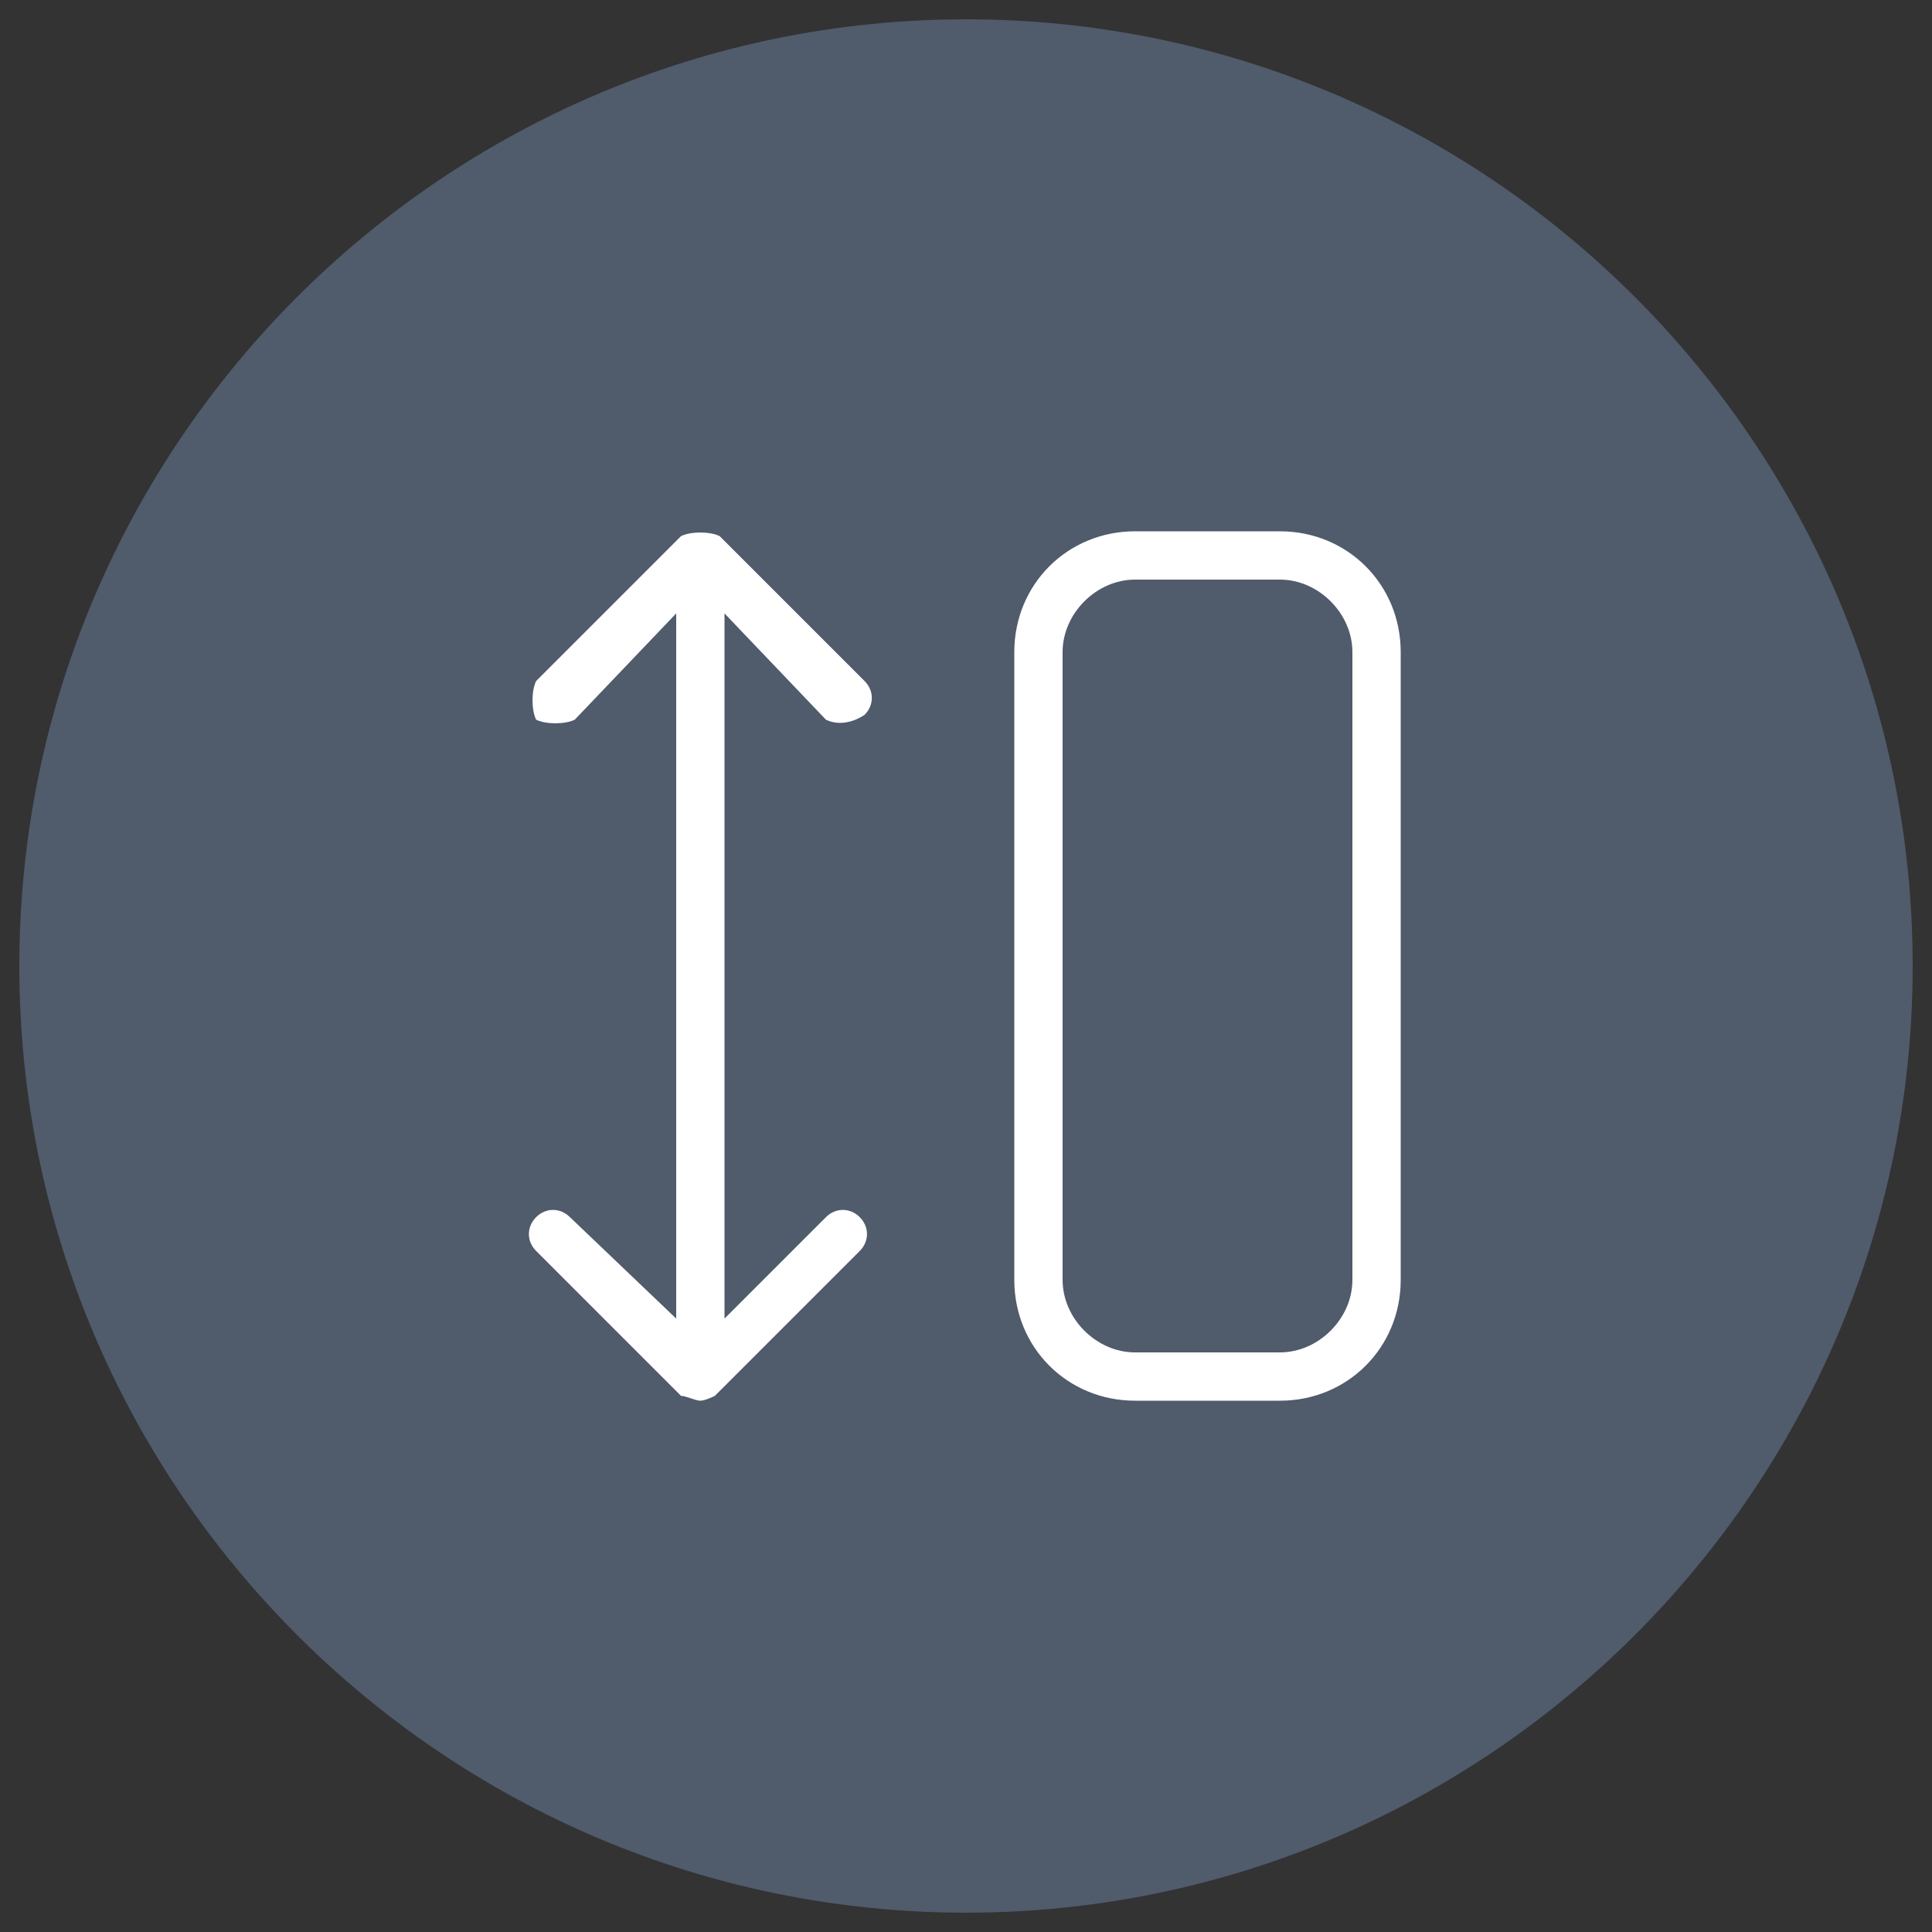 <?xml version="1.0" encoding="utf-8"?>
<!-- Generator: Adobe Illustrator 25.2.0, SVG Export Plug-In . SVG Version: 6.00 Build 0)  -->
<svg version="1.1" id="Capa_1" xmlns="http://www.w3.org/2000/svg" xmlns:xlink="http://www.w3.org/1999/xlink" x="0px" y="0px"
	 viewBox="0 0 40 40" style="enable-background:new 0 0 40 40;" xml:space="preserve">
<rect x="0" y="0" width="40" height="40" fill="#333333" stroke="none"/>
<style type="text/css">
	.st0{fill:#505B6C;}
	.st1{fill:#FFFFFF;}
</style>
<path class="st0" d="M20,39.6c10.8,0,19.6-8.8,19.6-19.6S30.8,0.4,20,0.4S0.4,9.2,0.4,20S9.2,39.6,20,39.6"/>
<path class="st1" d="M23.5,12c-0.8,0-1.5,0.7-1.5,1.5v13c0,0.8,0.7,1.5,1.5,1.5h3c0.8,0,1.5-0.7,1.5-1.5v-13c0-0.8-0.7-1.5-1.5-1.5
	H23.5z M26.5,29h-3c-1.4,0-2.5-1.1-2.5-2.5v-13c0-1.4,1.1-2.5,2.5-2.5h3c1.4,0,2.5,1.1,2.5,2.5v13C29,27.9,27.9,29,26.5,29 M14.5,29
	c-0.1,0-0.3-0.1-0.4-0.1l-3-3c-0.2-0.2-0.2-0.5,0-0.7s0.5-0.2,0.7,0l2.2,2.1V12.7l-2.1,2.2c-0.2,0.1-0.6,0.1-0.8,0
	c-0.1-0.2-0.1-0.6,0-0.8l3-3c0.2-0.1,0.6-0.1,0.8,0l3,3c0.2,0.2,0.2,0.5,0,0.7c-0.3,0.2-0.6,0.2-0.8,0.1L15,12.7v14.6l2.1-2.1
	c0.2-0.2,0.5-0.2,0.7,0s0.2,0.5,0,0.7l-3,3C14.8,28.9,14.6,29,14.5,29"/>
</svg>
